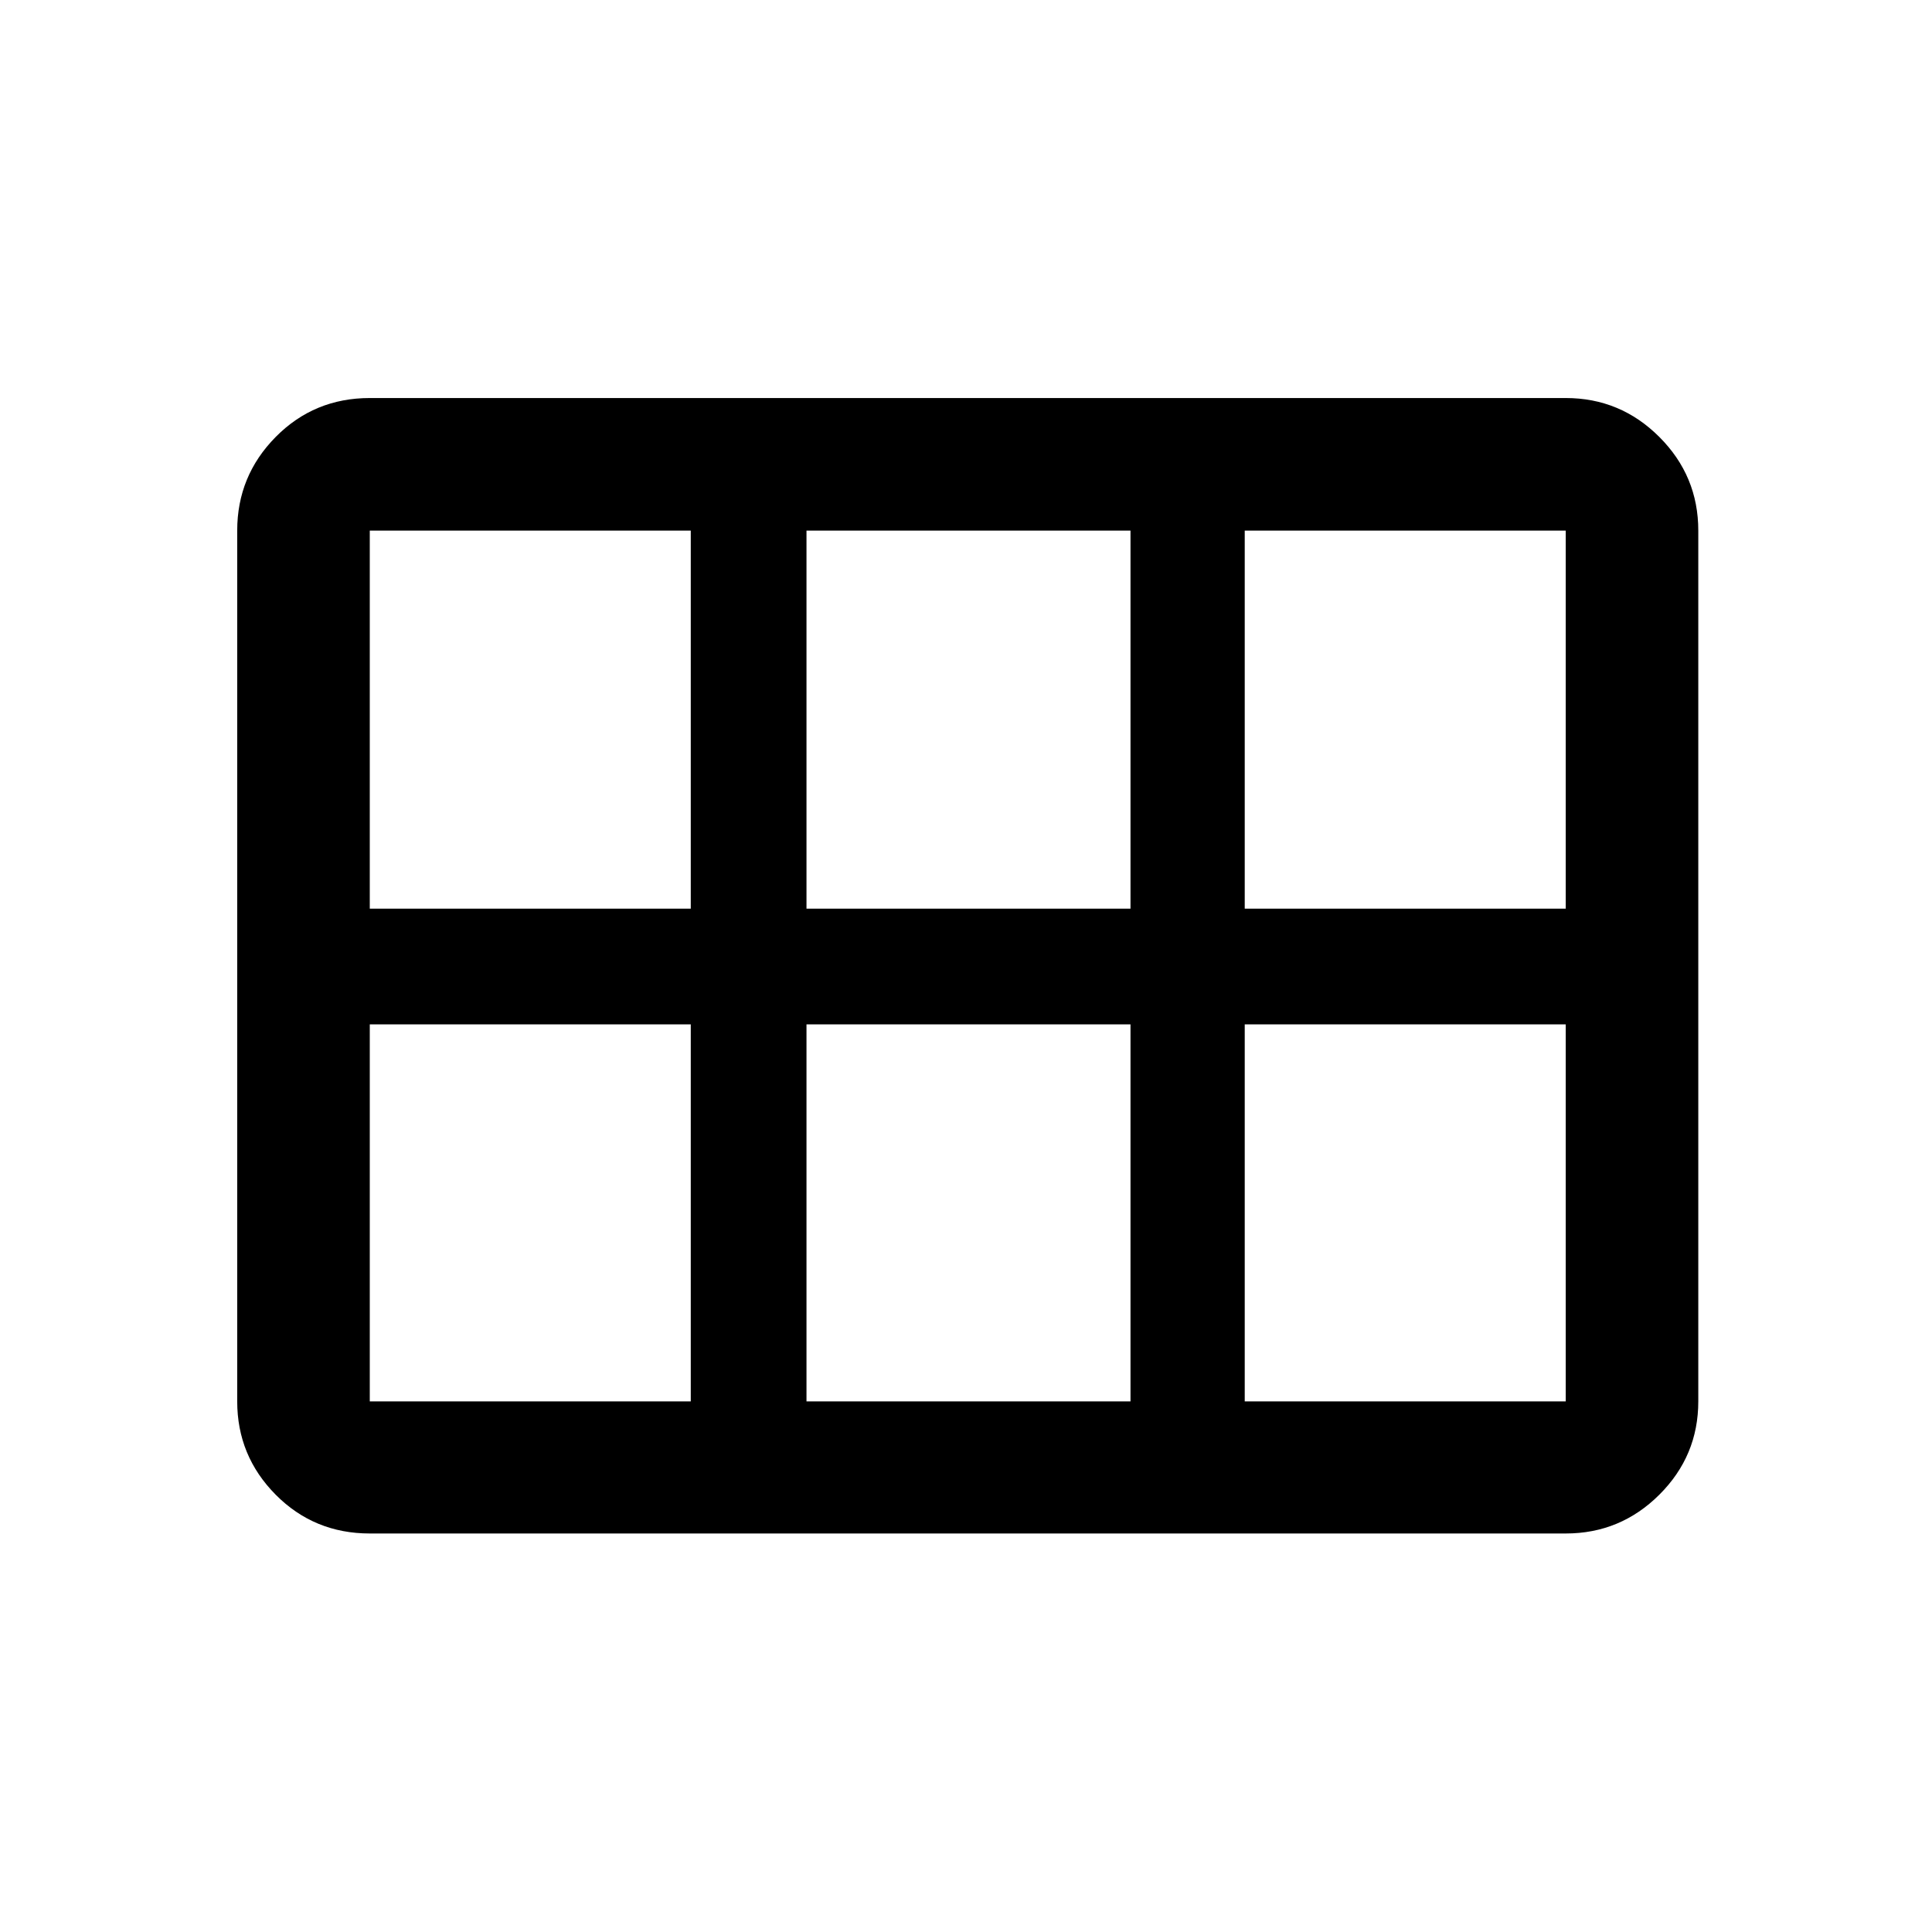 <svg xmlns="http://www.w3.org/2000/svg" height="48" viewBox="0 -960 960 960" width="48"><path d="M618.5-508.5H778v-187.85H618.5v187.85Zm-217.76 0h161v-187.85h-161v187.85Zm-217 0h159.5v-187.85h-159.5v187.85Zm0 244.85h159.5V-451h-159.5v187.35Zm217 0h161V-451h-161v187.35Zm217.76 0H778V-451H618.5v187.35Zm-500.63 0v-432.7q0-27.17 19.11-46.52 19.12-19.35 46.76-19.35H778q27.17 0 46.52 19.35t19.35 46.52v432.7q0 27.07-19.35 46.35T778-198.02H183.74q-27.64 0-46.76-19.28-19.11-19.28-19.11-46.35Z"/></svg>